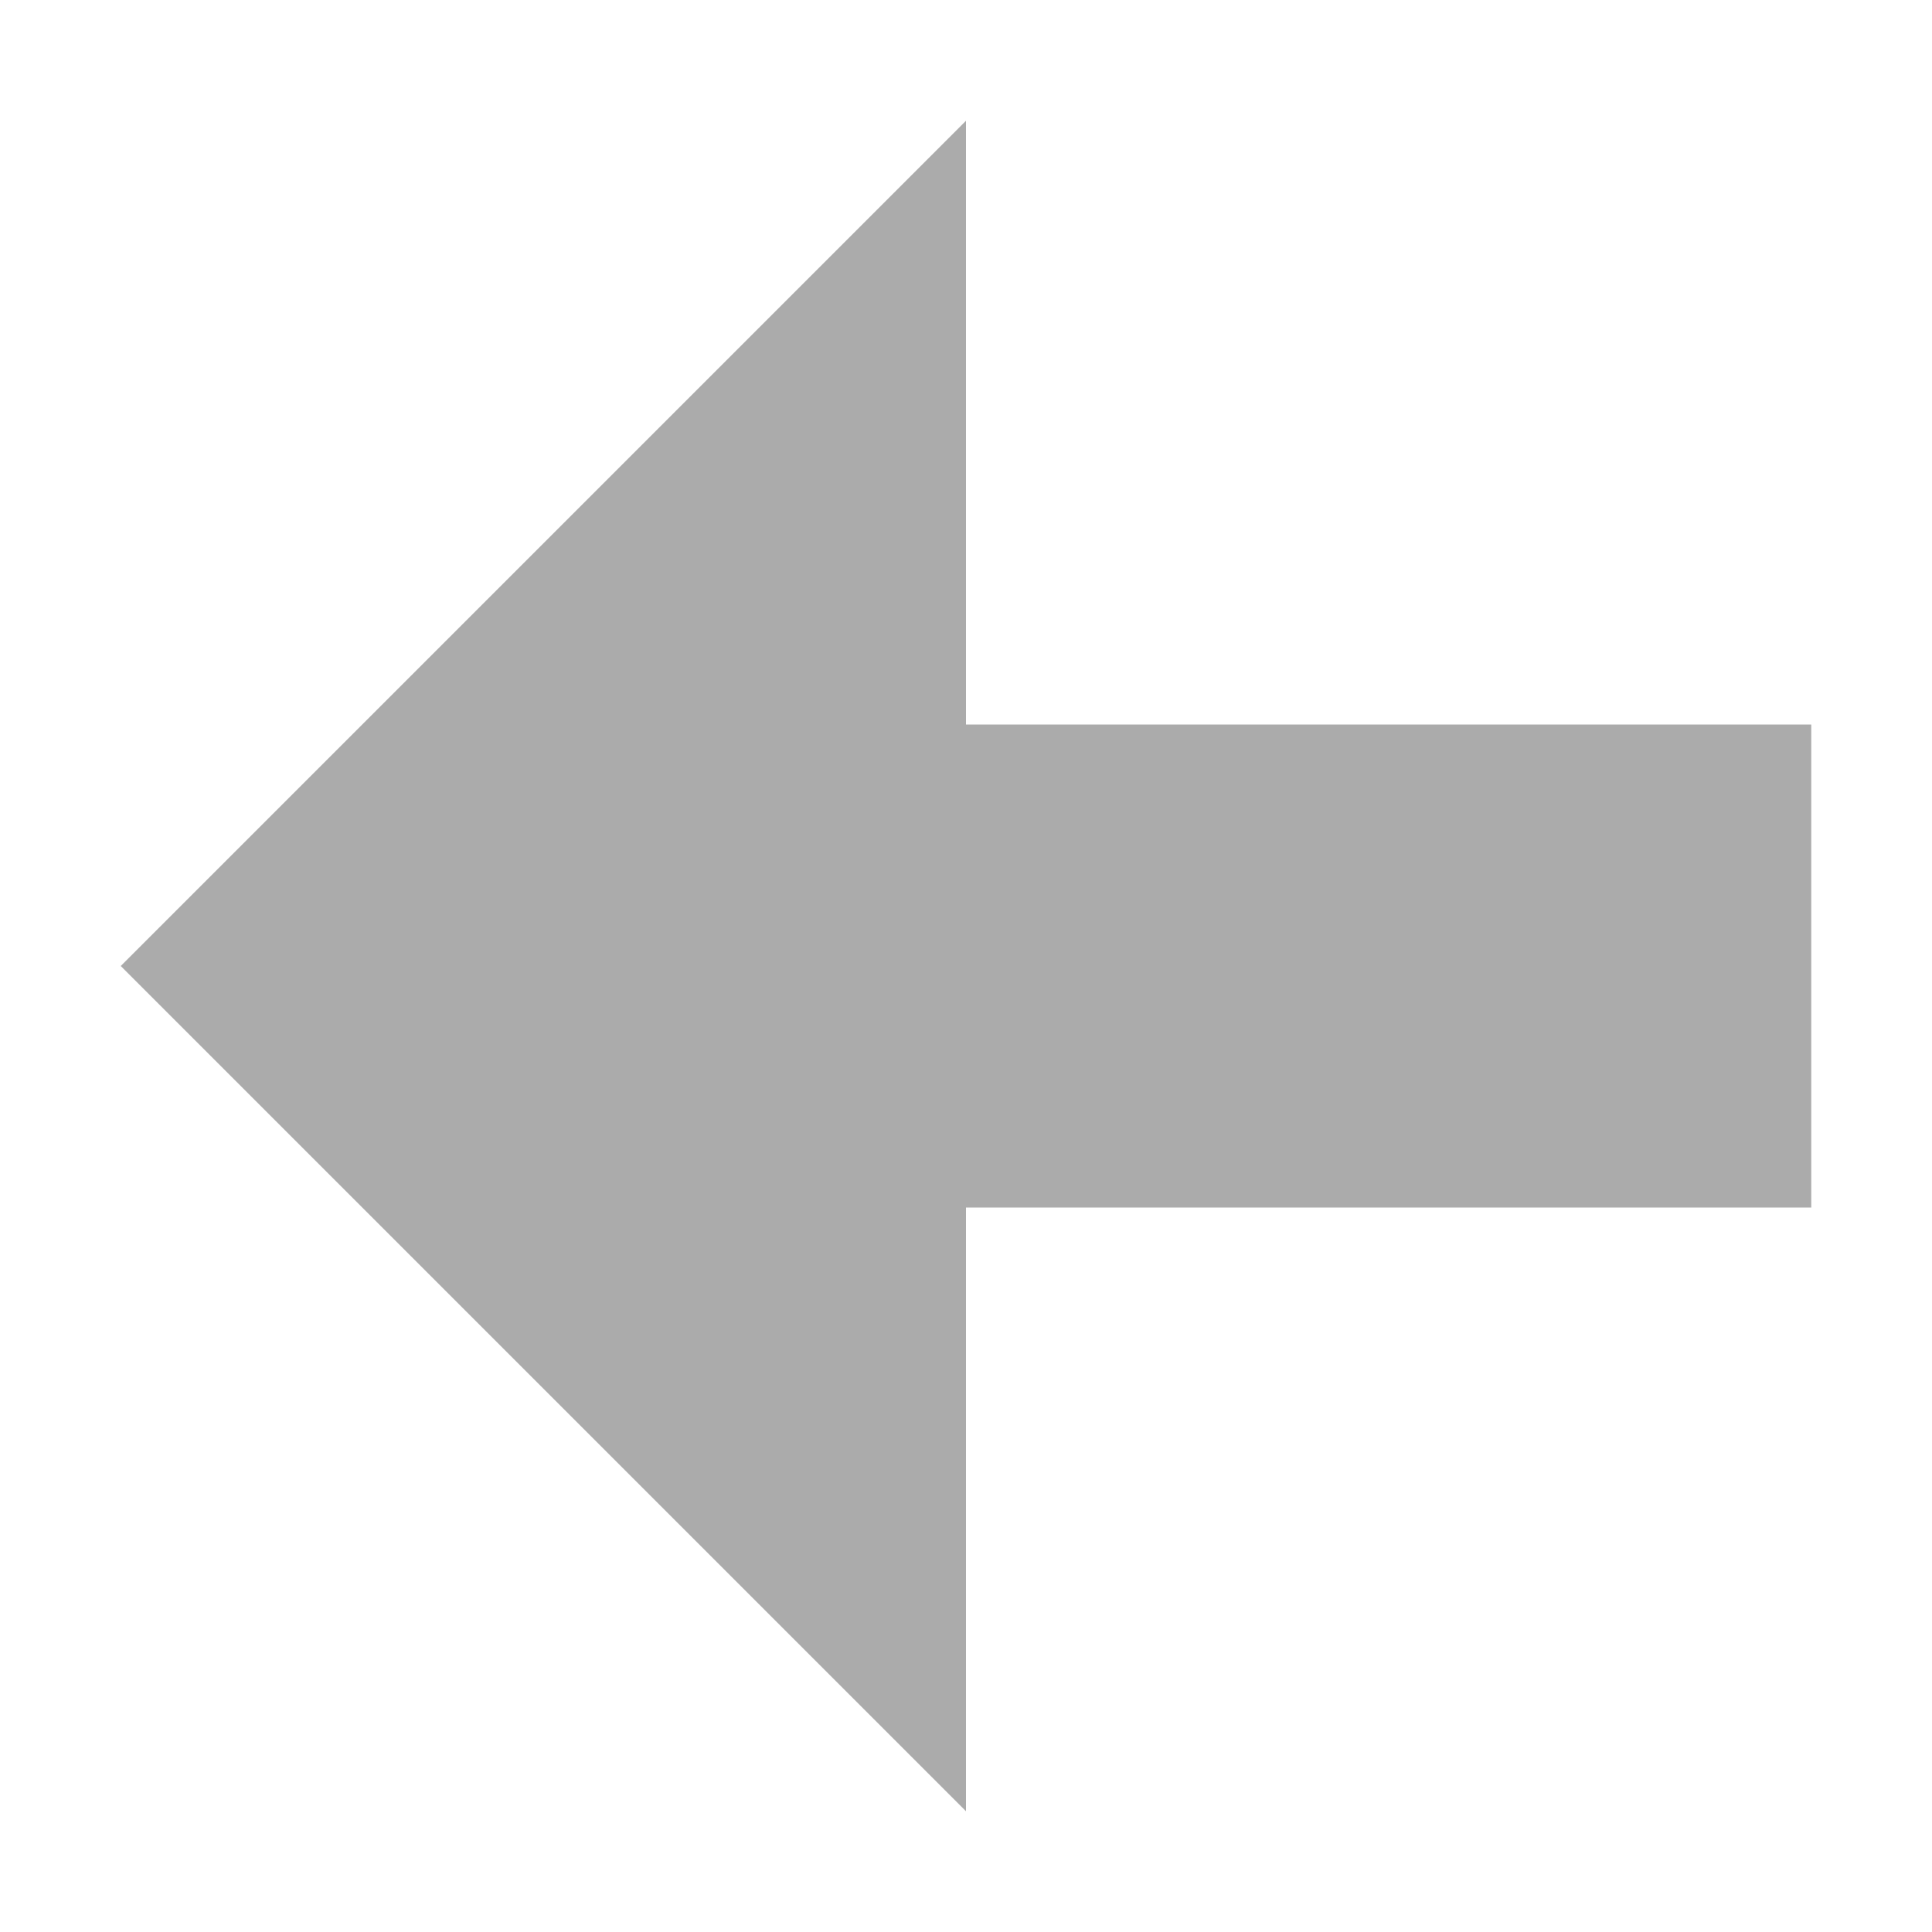 <?xml version="1.0" encoding="utf-8"?> <!-- Generator: IcoMoon.io --> <!DOCTYPE svg PUBLIC "-//W3C//DTD SVG 1.1//EN" "http://www.w3.org/Graphics/SVG/1.1/DTD/svg11.dtd"> <svg width="512" height="512" viewBox="0 0 512 512" xmlns="http://www.w3.org/2000/svg" xmlns:xlink="http://www.w3.org/1999/xlink" fill="#ababab"><path d="M 480.00,320.00L 256.00,320.00L 256.00,480.00L 32.00,256.00L 256.00,32.00L 256.00,192.00L 480.00,192.00 z" ></path></svg>